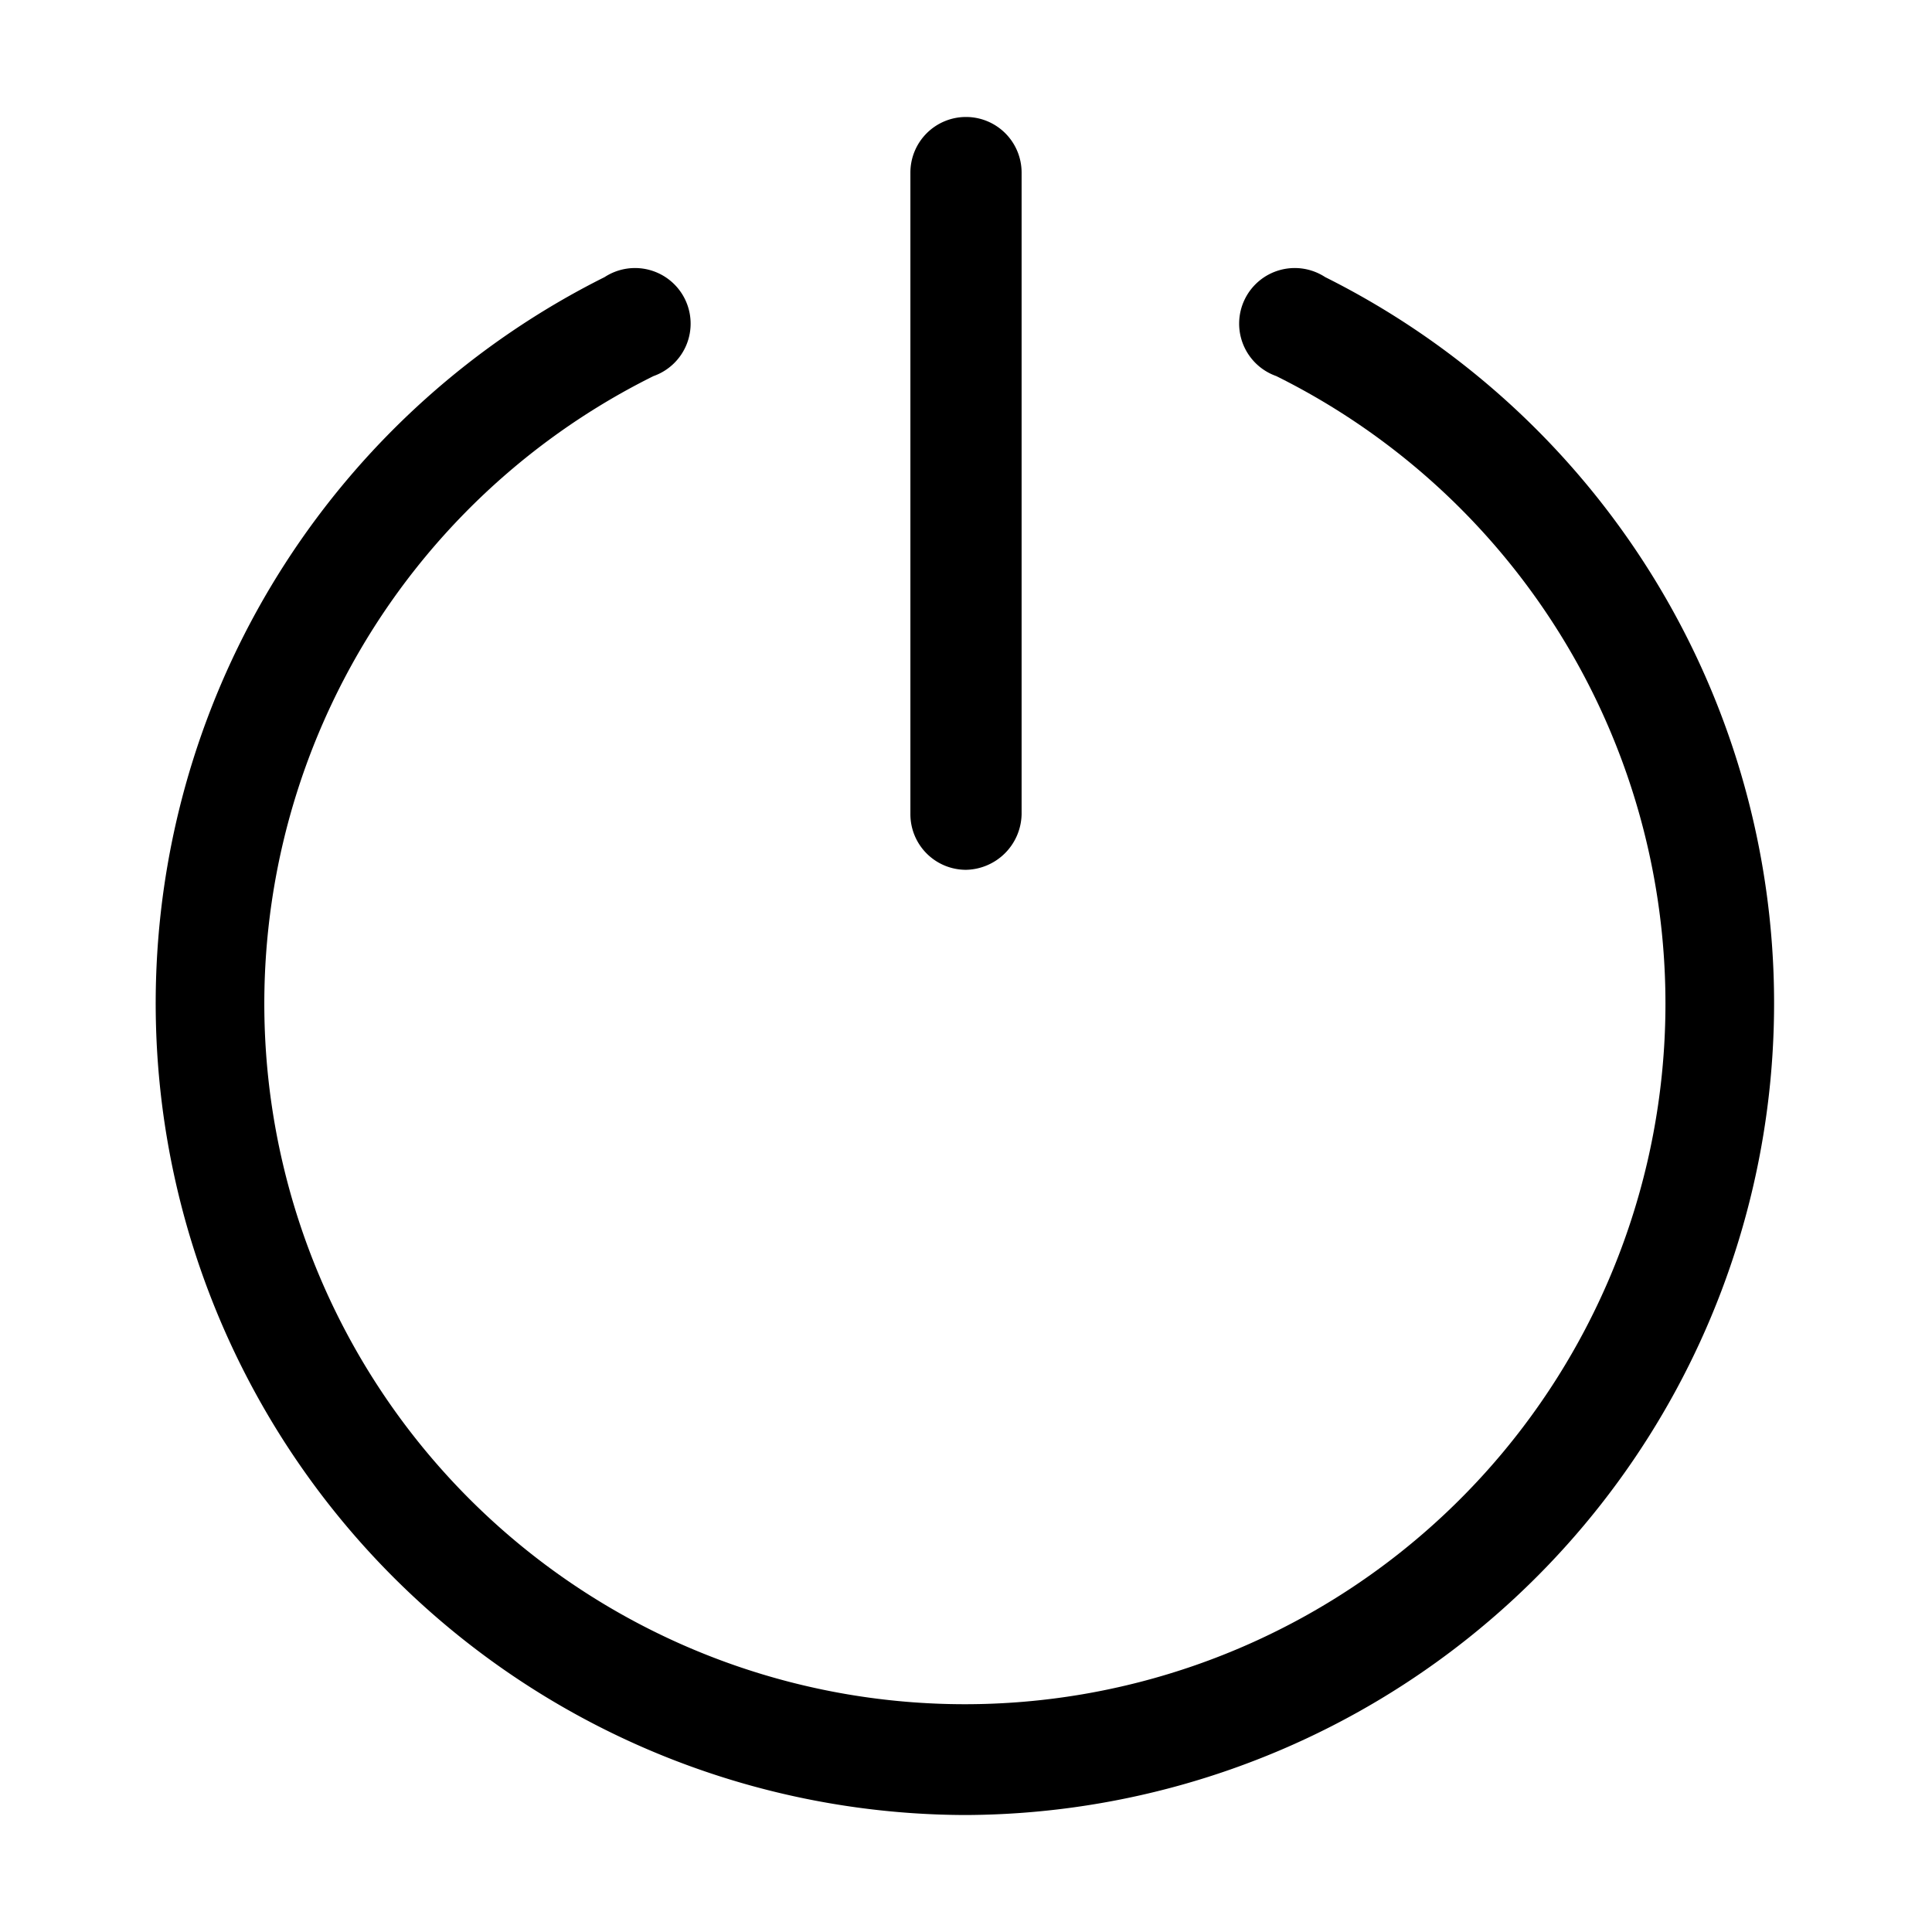<svg t="1577093354669" class="icon" viewBox="0 0 1024 1024" version="1.1" xmlns="http://www.w3.org/2000/svg" p-id="877" width="200" height="200"><path d="M512 962A430.255 430.255 0 0 1 320.448 146.872a29.47 29.47 0 1 1 25.933 52.456 371.316 371.316 0 1 0 330.059 0 29.47 29.47 0 1 1 25.933-52.456A430.255 430.255 0 0 1 512 962z" p-id="878"></path><path d="M512 461.018a29.47 29.47 0 0 1-29.47-29.47V91.47a29.47 29.47 0 0 1 29.47-29.47 29.47 29.47 0 0 1 29.47 29.47v340.079a30.059 30.059 0 0 1-29.47 29.47z" p-id="879"></path></svg>